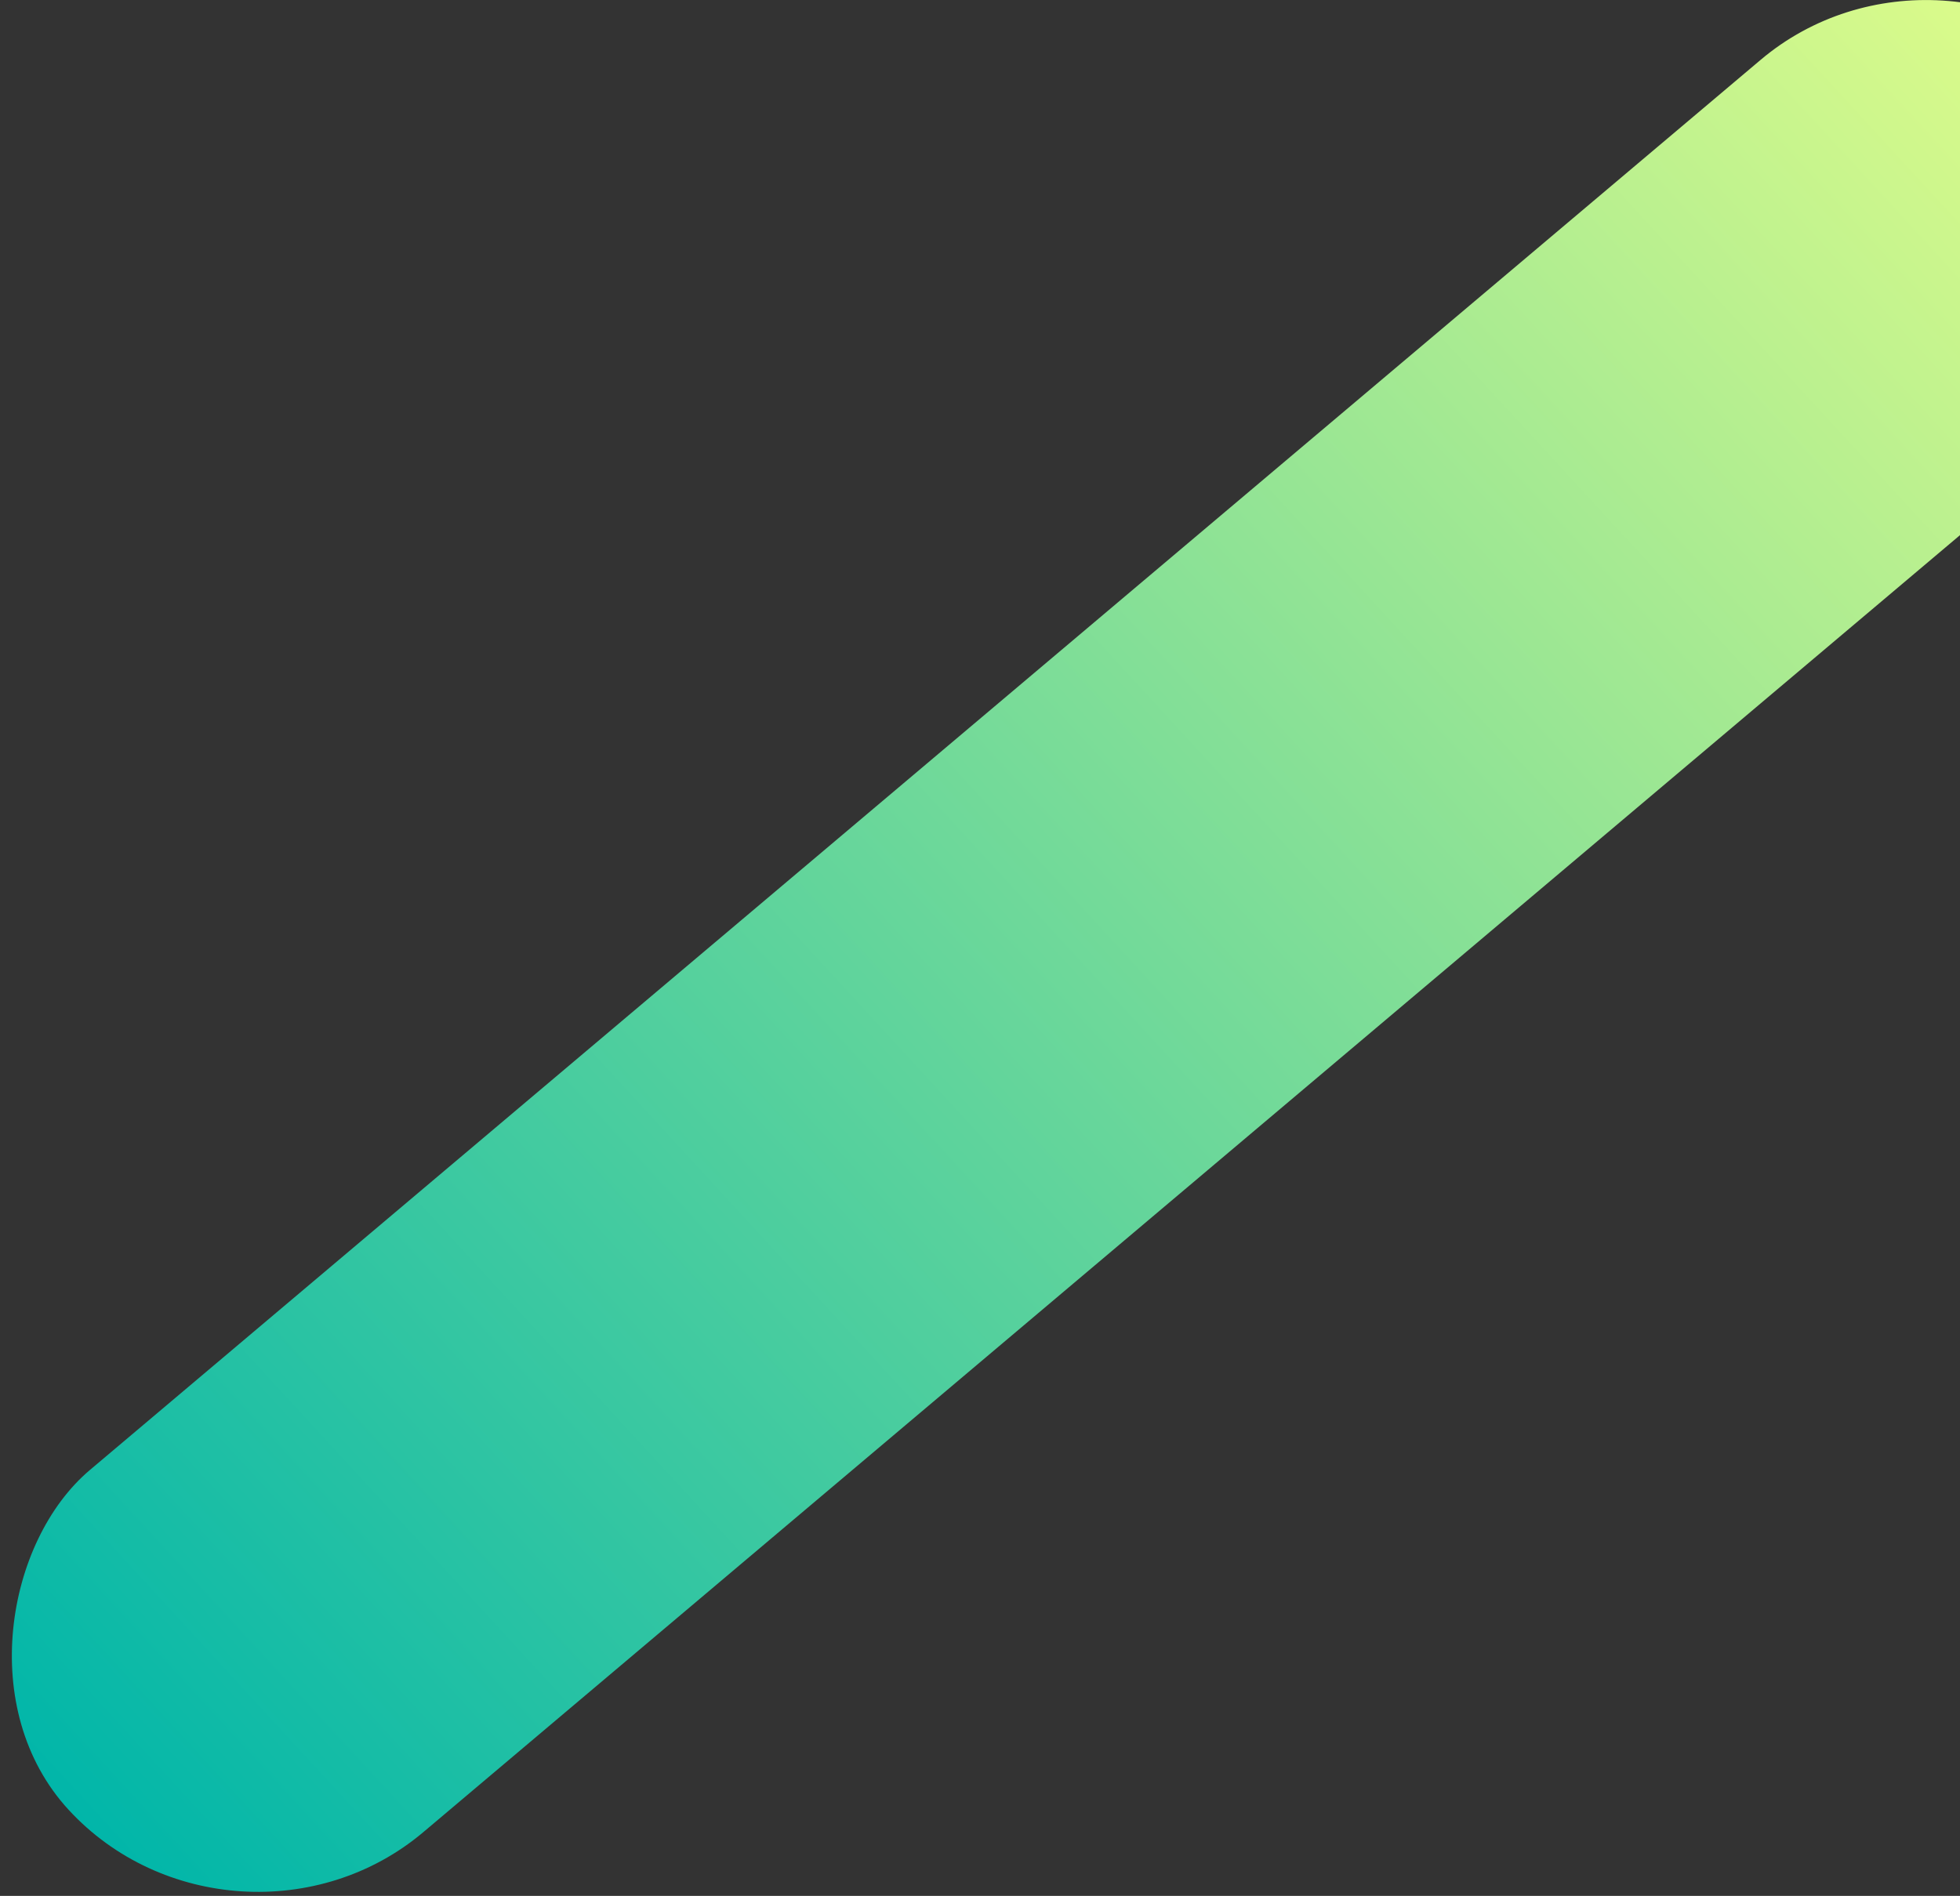 <svg width="339" height="328" viewBox="0 0 339 328" fill="none" xmlns="http://www.w3.org/2000/svg">
<rect x="0" y="0" width="339" height="328" fill="#333333" stroke="none"/>
<rect width="85.151" height="463.388" rx="42.575" transform="matrix(-0.677 -0.736 0.764 -0.645 40.685 344.432)" fill="url(#paint0_linear_58_142)"/>
<defs>
<linearGradient id="paint0_linear_58_142" x1="42.575" y1="0" x2="42.575" y2="463.388" gradientUnits="userSpaceOnUse">
<stop stop-color="#01B6A9"/>
<stop offset="1" stop-color="#DFFC8A"/>
</linearGradient>
</defs>
</svg>
